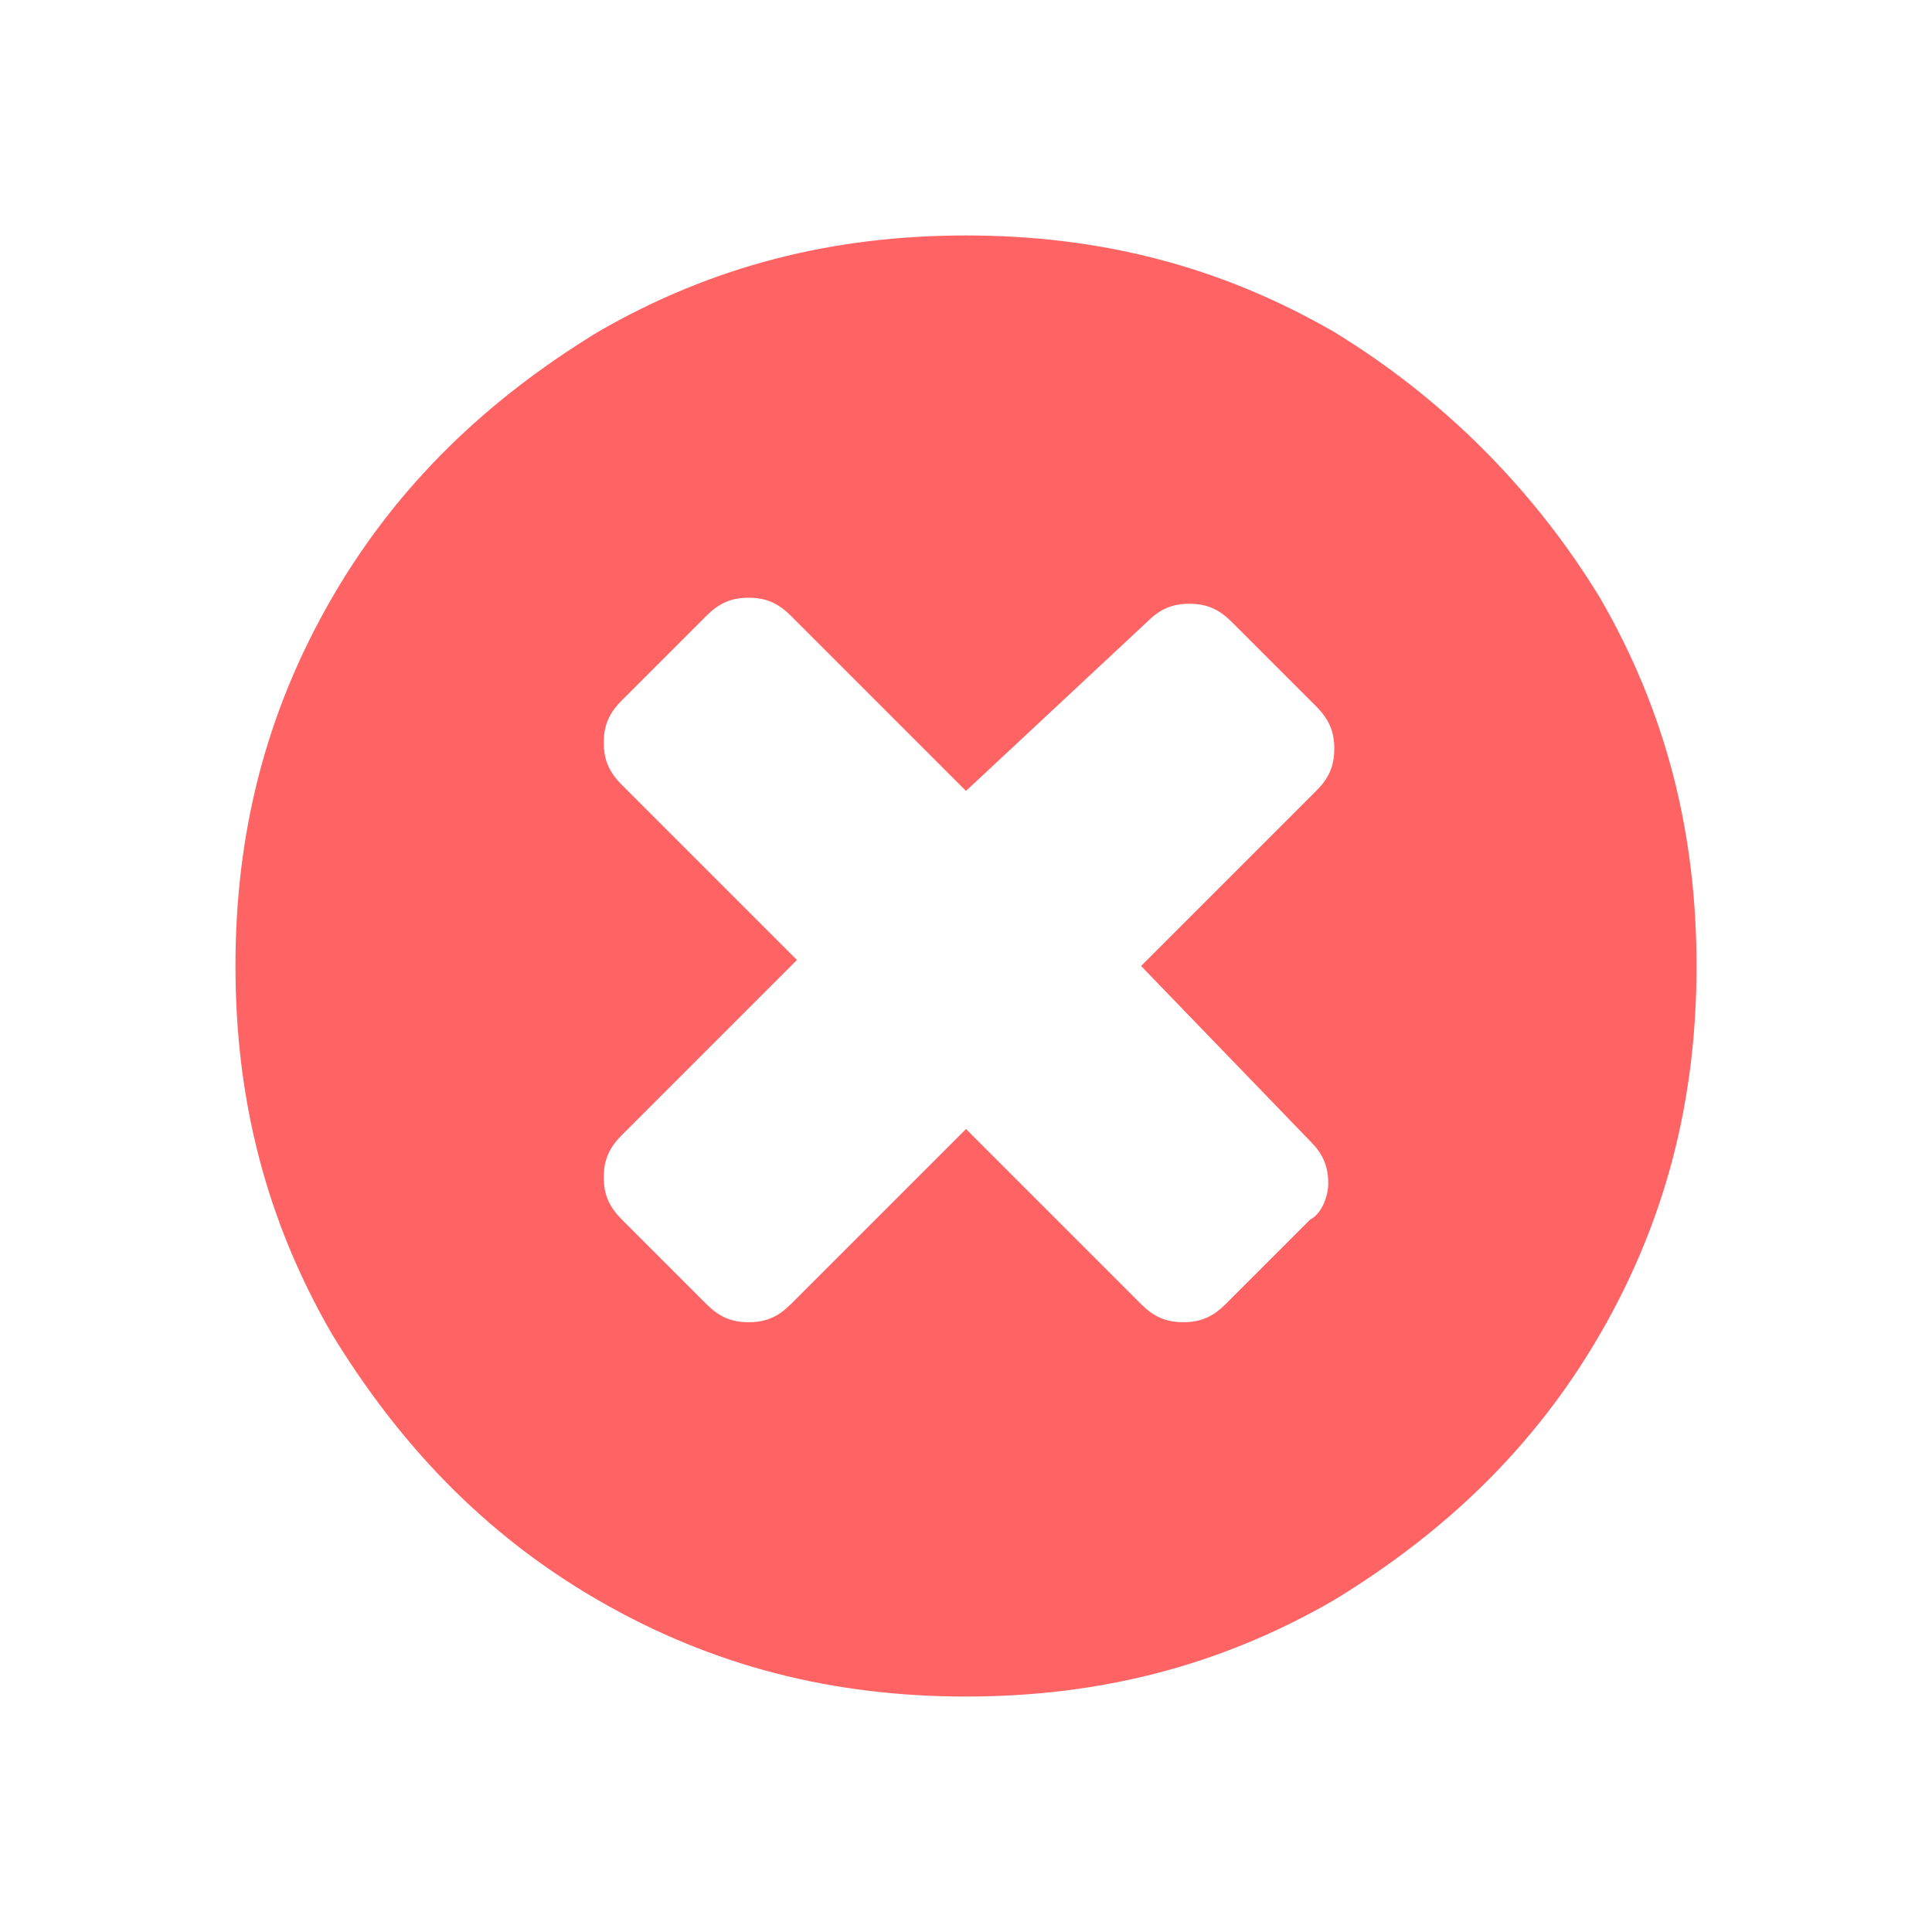 <?xml version="1.0" encoding="UTF-8" standalone="no"?>
<svg
   xmlns:dc="http://purl.org/dc/elements/1.1/"
   xmlns:cc="http://creativecommons.org/ns#"
   xmlns:rdf="http://www.w3.org/1999/02/22-rdf-syntax-ns#"
   xmlns:svg="http://www.w3.org/2000/svg"
   xmlns="http://www.w3.org/2000/svg"
   xmlns:sodipodi="http://sodipodi.sourceforge.net/DTD/sodipodi-0.dtd"
   xmlns:inkscape="http://www.inkscape.org/namespaces/inkscape"
   inkscape:version="1.0 (4035a4fb49, 2020-05-01)"
   viewBox="0 0 32 32"
   version="1.1"
   id="svg524"
   sodipodi:docname="unavailable.svg">
  <defs
     id="defs528" />
  <sodipodi:namedview
     inkscape:document-rotation="0"
     inkscape:current-layer="svg524"
     inkscape:cy="16"
     inkscape:cx="16"
     inkscape:zoom="34.072848"
     showgrid="false"
     id="namedview526"
     inkscape:window-height="480"
     inkscape:window-width="640"
     inkscape:pageshadow="2"
     inkscape:pageopacity="0"
     guidetolerance="10"
     gridtolerance="10"
     objecttolerance="10"
     borderopacity="1"
     bordercolor="#666666"
     pagecolor="#ffffff" />
  <path
     id="path522"
     d="M26.5 9.9c1.1 1.9 1.6 3.9 1.6 6.1s-.5 4.2-1.6 6.1c-1.1 1.9-2.6 3.3-4.4 4.4-1.9 1.1-3.9 1.6-6.1 1.6s-4.2-.5-6.1-1.6c-1.9-1.1-3.3-2.6-4.4-4.4-1.1-1.9-1.6-3.9-1.6-6.1s.5-4.2 1.6-6.1C6.6 8 8.1 6.6 9.9 5.5c1.9-1.1 3.9-1.6 6.1-1.6s4.2.5 6.1 1.6c1.8 1.1 3.3 2.6 4.4 4.4zM22 19.6c0-.3-.1-.5-.3-.7L18.9 16l2.9-2.9c.2-.2.3-.4.3-.7 0-.3-.1-.5-.3-.7l-1.4-1.4c-.2-.2-.4-.3-.7-.3-.3 0-.5.1-.7.3l-3 2.8-2.9-2.9c-.2-.2-.4-.3-.7-.3-.3 0-.5.1-.7.3l-1.4 1.4c-.2.2-.3.4-.3.7 0 .3.1.5.3.7l2.9 2.9-2.9 2.9c-.2.2-.3.4-.3.7 0 .3.1.5.3.7l1.4 1.4c.2.2.4.3.7.3.3 0 .5-.1.7-.3l2.9-2.9 2.9 2.9c.2.2.4.3.7.3.3 0 .5-.1.7-.3l1.4-1.4c.2-.1.3-.4.3-.6z"
     fill="#ff6363" />
</svg>
